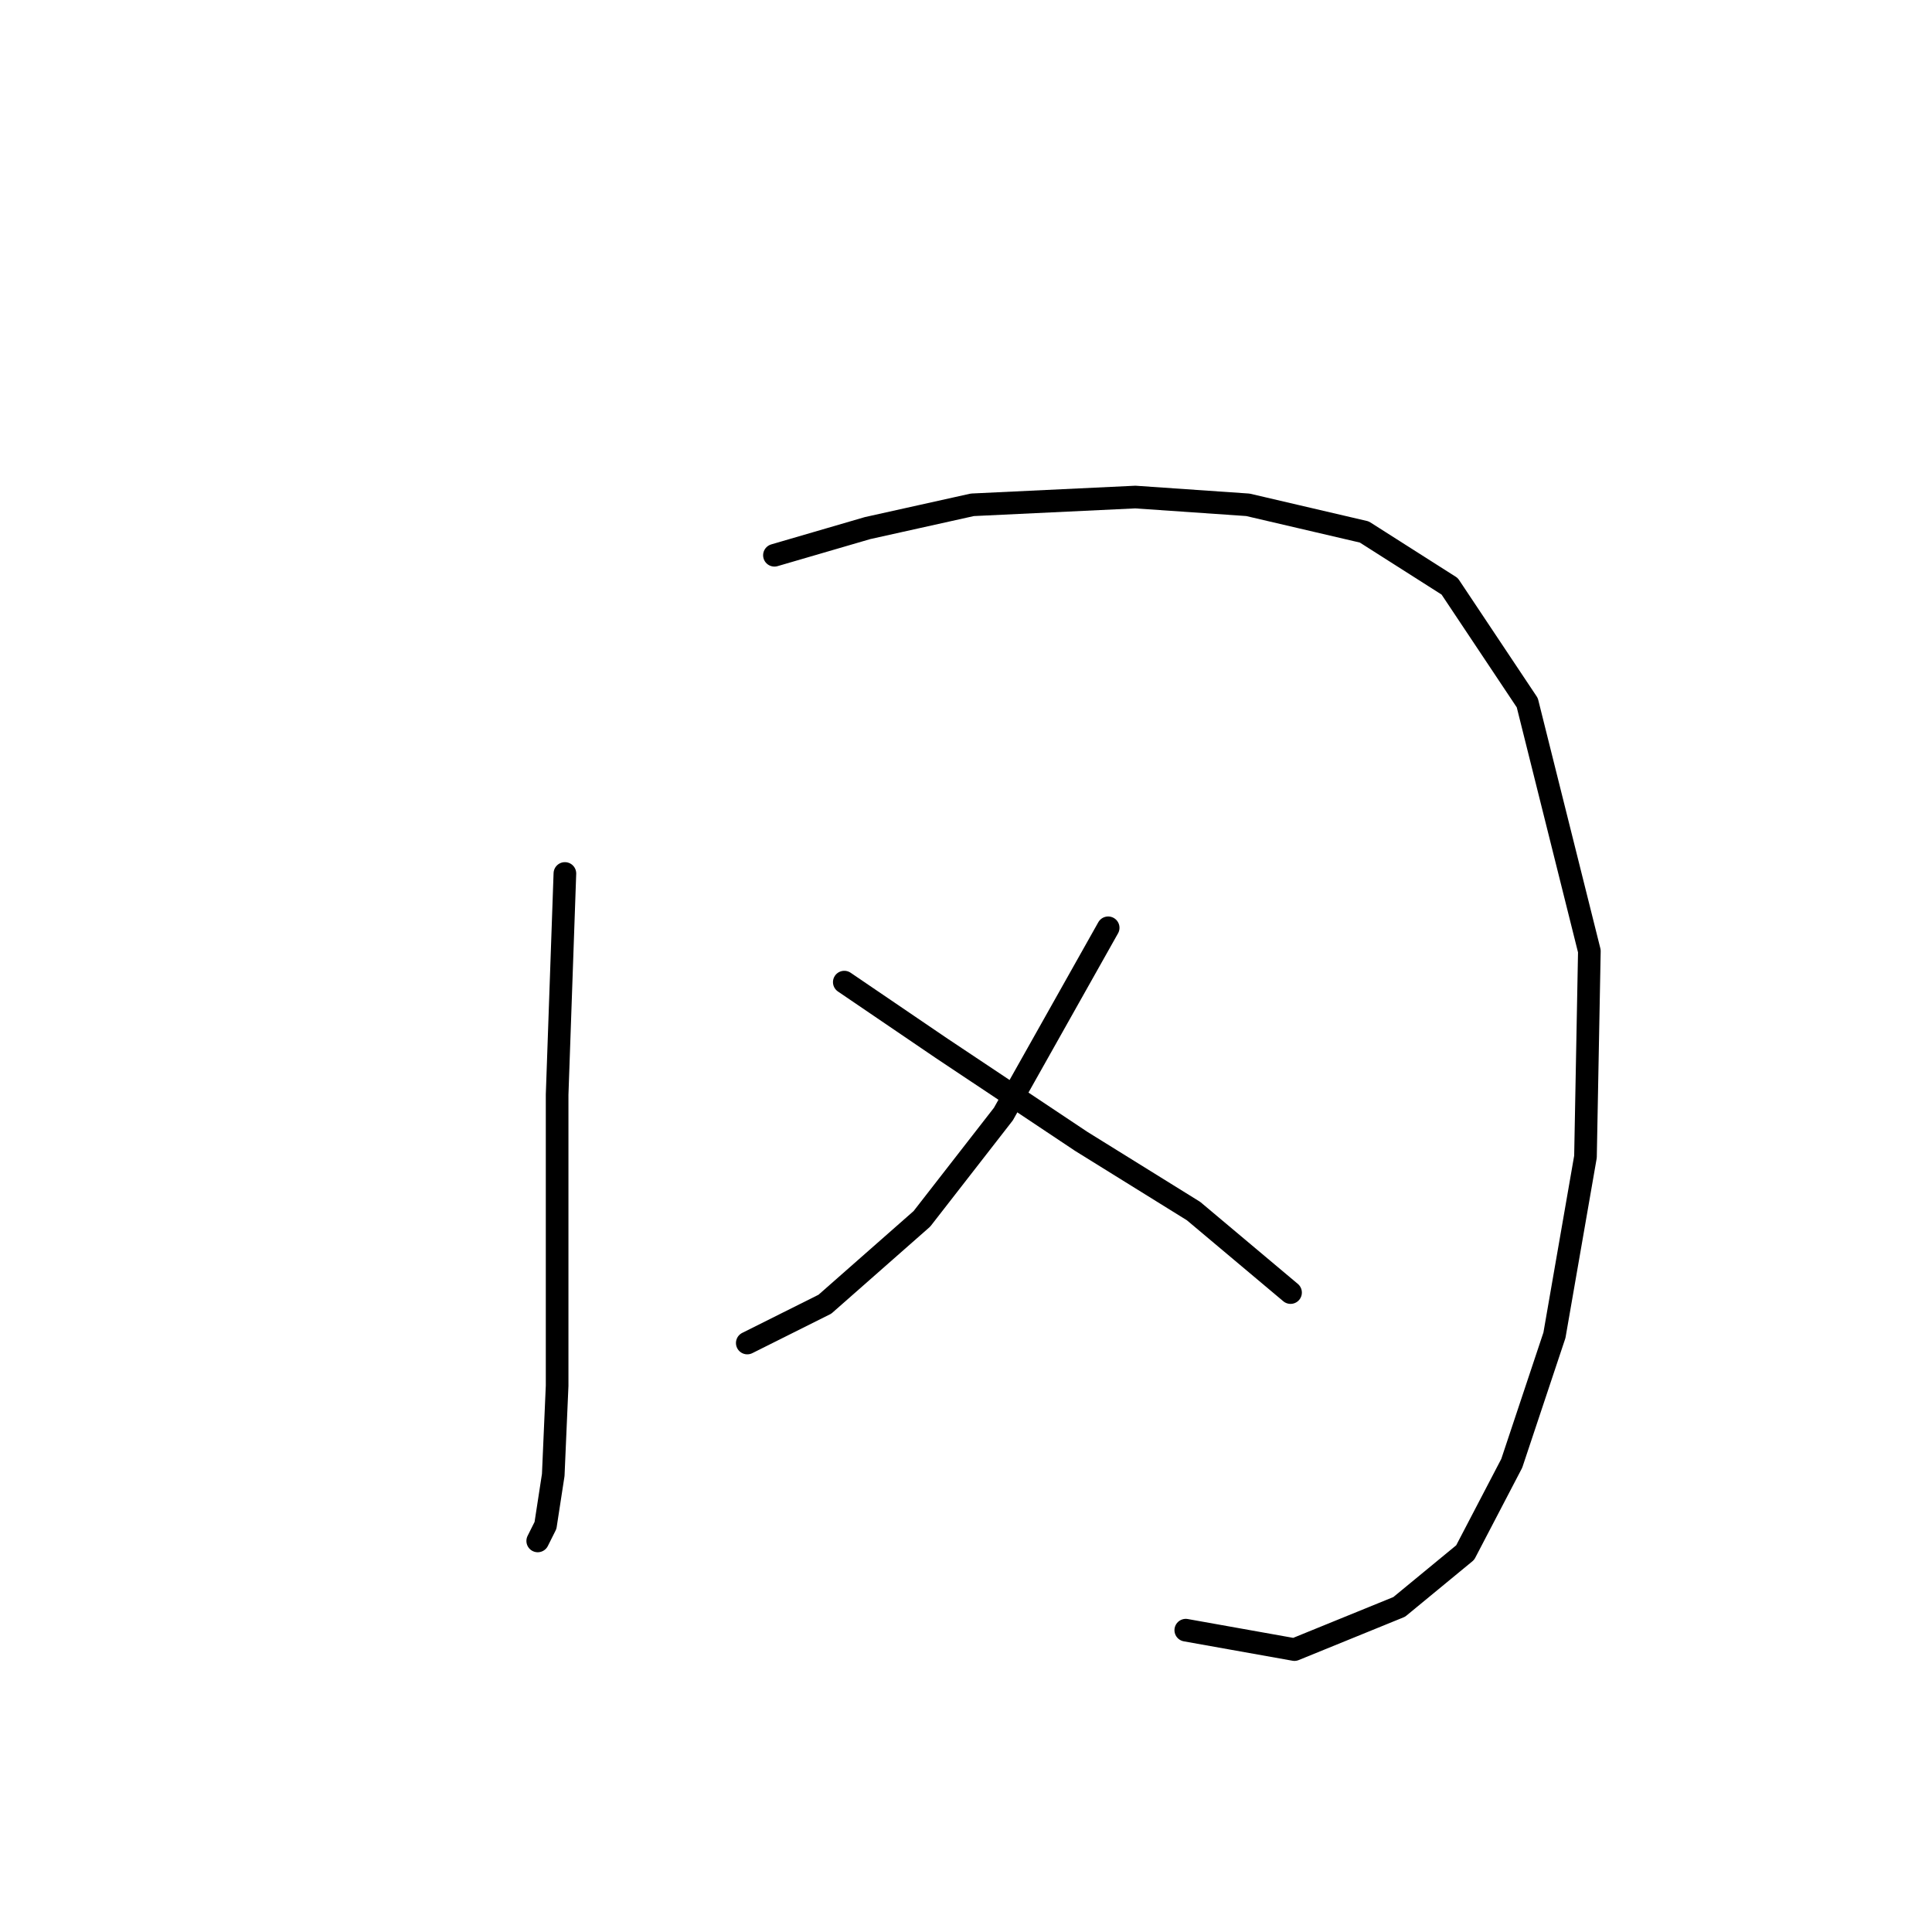 <?xml version="1.0" standalone="no"?>
    <svg width="256" height="256" xmlns="http://www.w3.org/2000/svg" version="1.1">
    <polyline stroke="black" stroke-width="3" stroke-linecap="round" fill="transparent" stroke-linejoin="round" points="74.851 115.739 73.822 145.048 73.822 168.701 73.822 183.613 73.308 195.439 72.28 202.124 71.251 204.181 71.251 204.181 " />
        <polyline stroke="black" stroke-width="3" stroke-linecap="round" fill="transparent" stroke-linejoin="round" points="102.617 73.575 114.958 69.975 128.841 66.89 150.438 65.862 165.349 66.89 180.775 70.489 192.088 77.688 202.371 93.114 210.599 126.023 210.084 153.275 205.971 176.928 200.315 193.897 194.144 205.723 185.403 212.922 171.52 218.578 157.122 216.007 157.122 216.007 " />
        <polyline stroke="black" stroke-width="3" stroke-linecap="round" fill="transparent" stroke-linejoin="round" points="146.838 122.938 132.955 147.619 122.157 161.502 109.302 172.815 99.018 177.957 99.018 177.957 " />
        <polyline stroke="black" stroke-width="3" stroke-linecap="round" fill="transparent" stroke-linejoin="round" points="111.873 130.136 124.728 138.878 143.239 151.218 158.151 160.474 171.005 171.272 171.005 171.272 " />
        </svg>